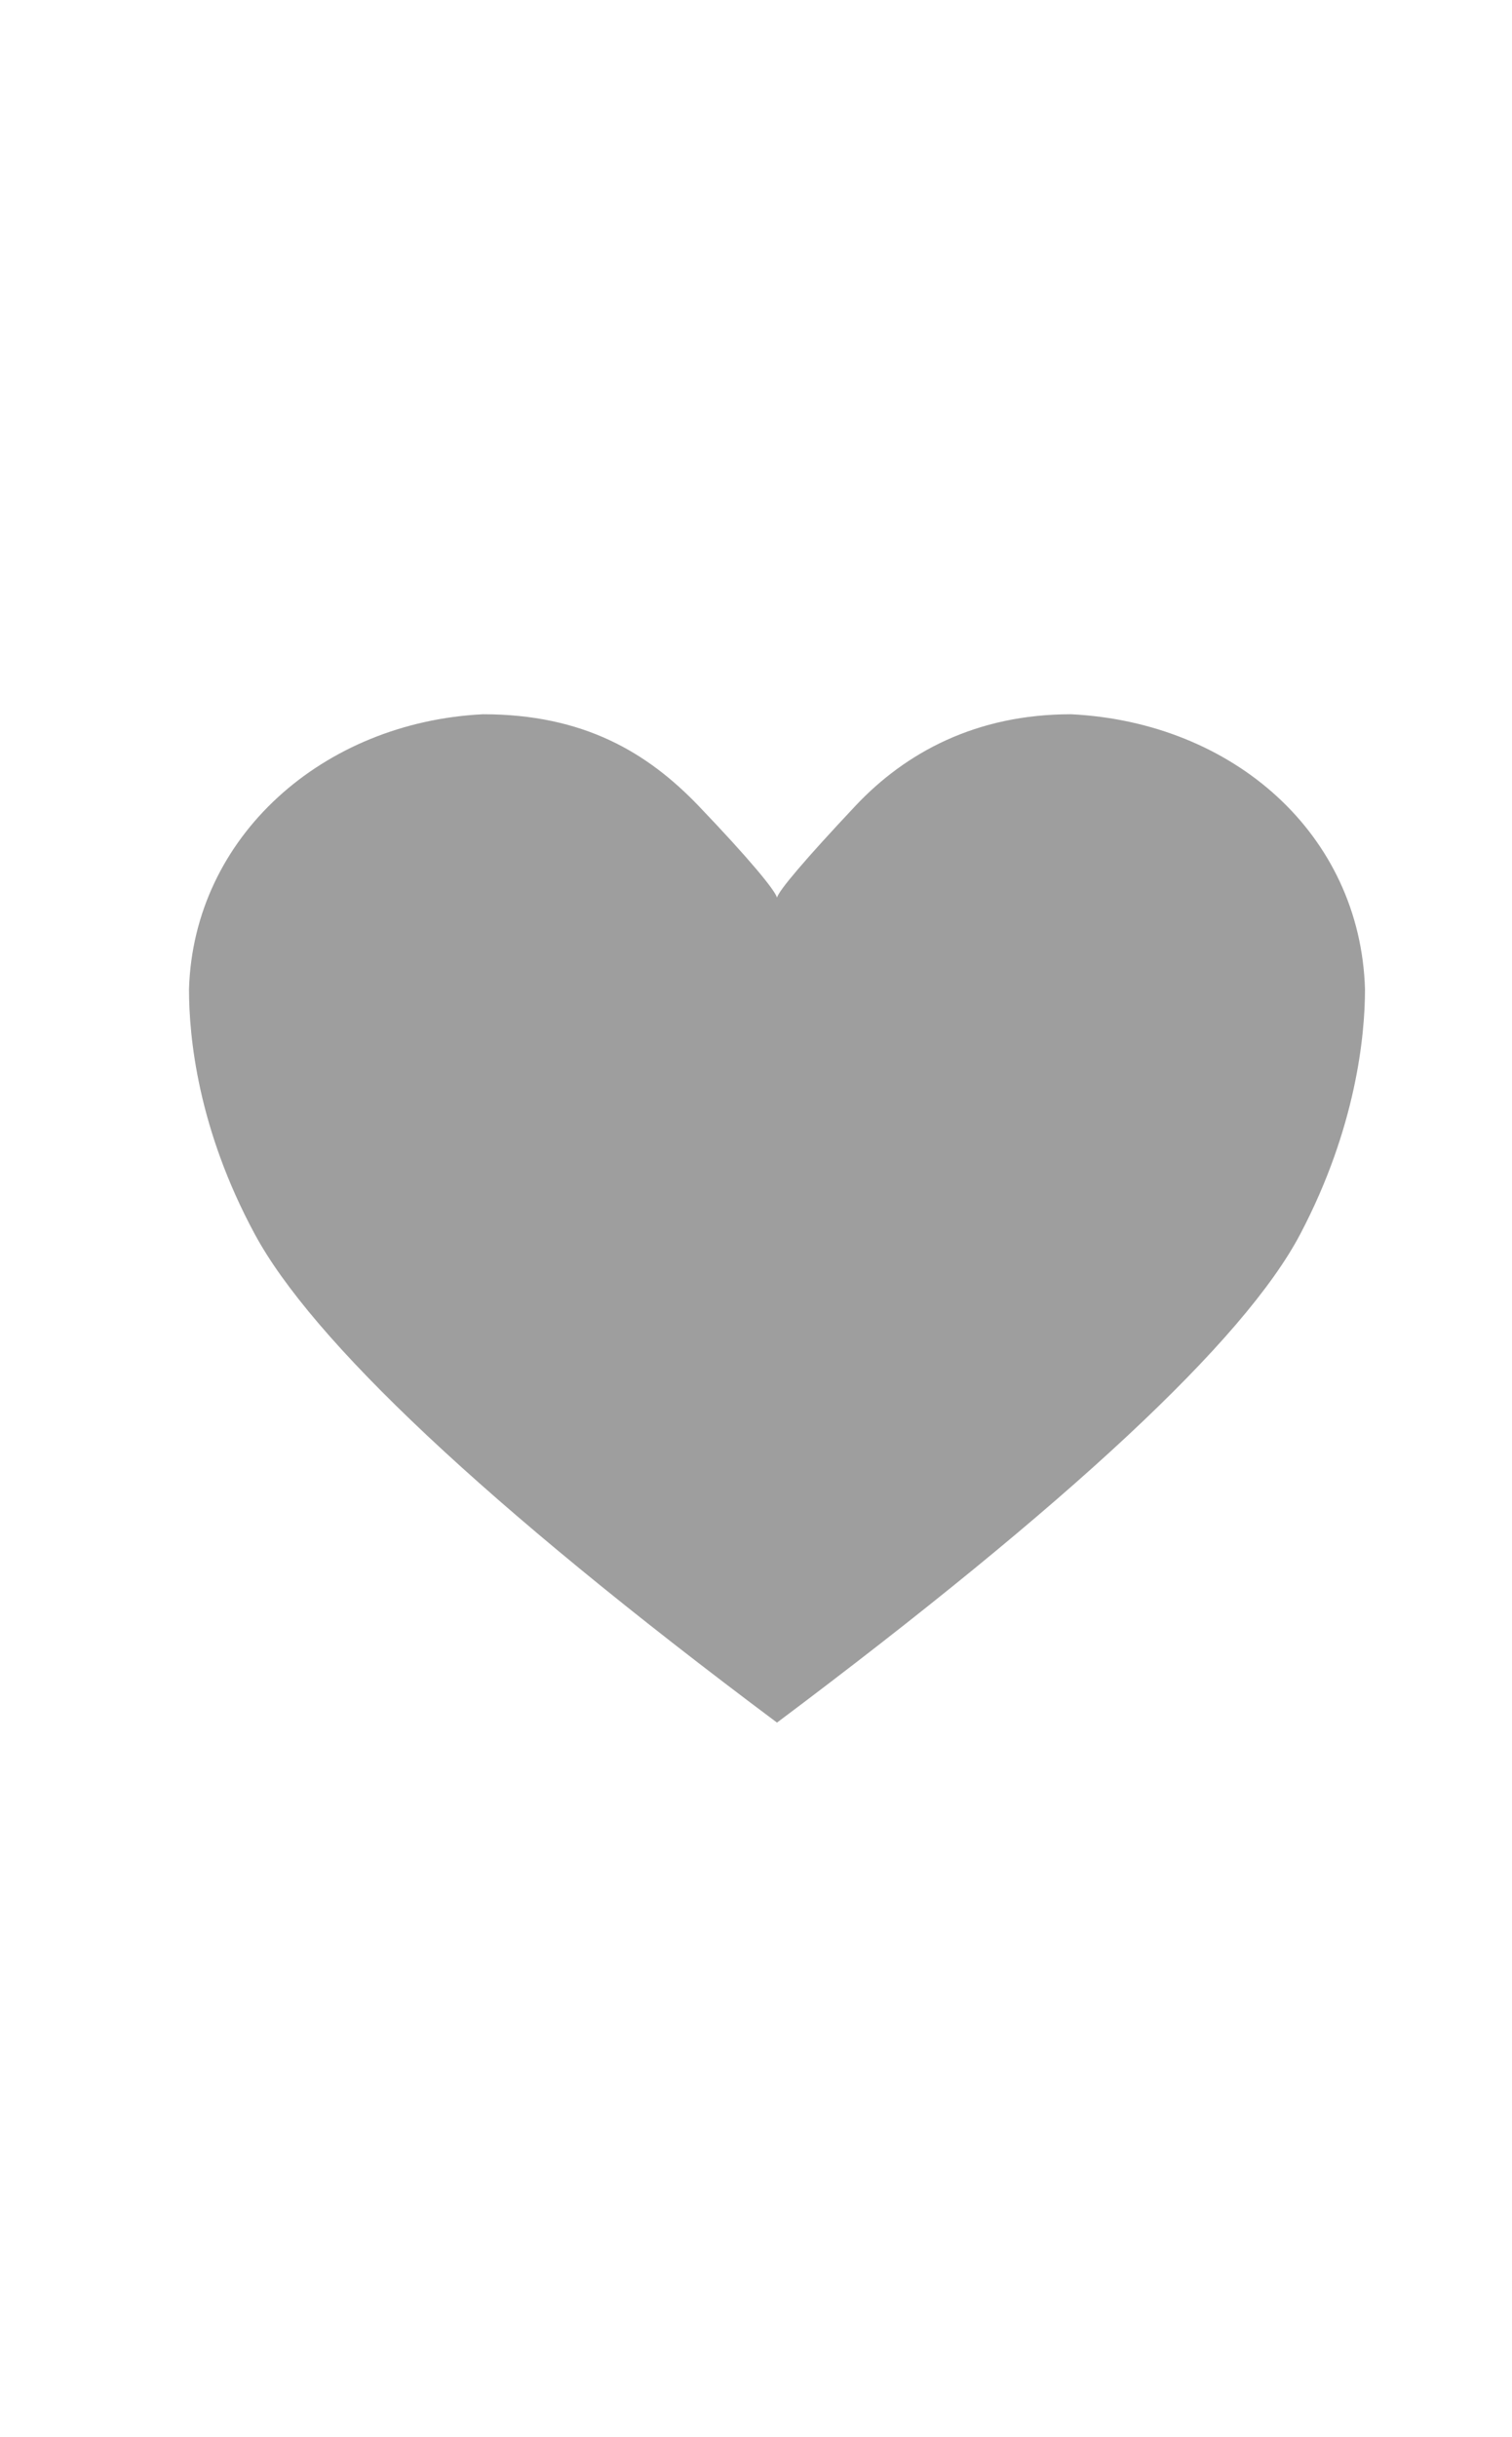 <svg width="18" height="29" viewBox="0 0 18 29" fill="none" xmlns="http://www.w3.org/2000/svg">
<path fill-rule="evenodd" clip-rule="evenodd" d="M12.75 8.5C11.618 8.5 10.778 8.958 10.183 9.591C9.588 10.224 9.273 10.595 9.25 10.682C9.227 10.595 8.923 10.224 8.317 9.591C7.71 8.958 6.952 8.5 5.75 8.5C3.846 8.594 2.304 9.954 2.25 11.773C2.25 12.34 2.355 13.431 3.032 14.685C3.708 15.94 5.762 17.893 9.25 20.5C12.727 17.893 14.815 15.951 15.48 14.685C16.145 13.42 16.25 12.318 16.25 11.773C16.195 9.929 14.684 8.595 12.75 8.5Z" fill="#9E9E9E"/>
</svg>
